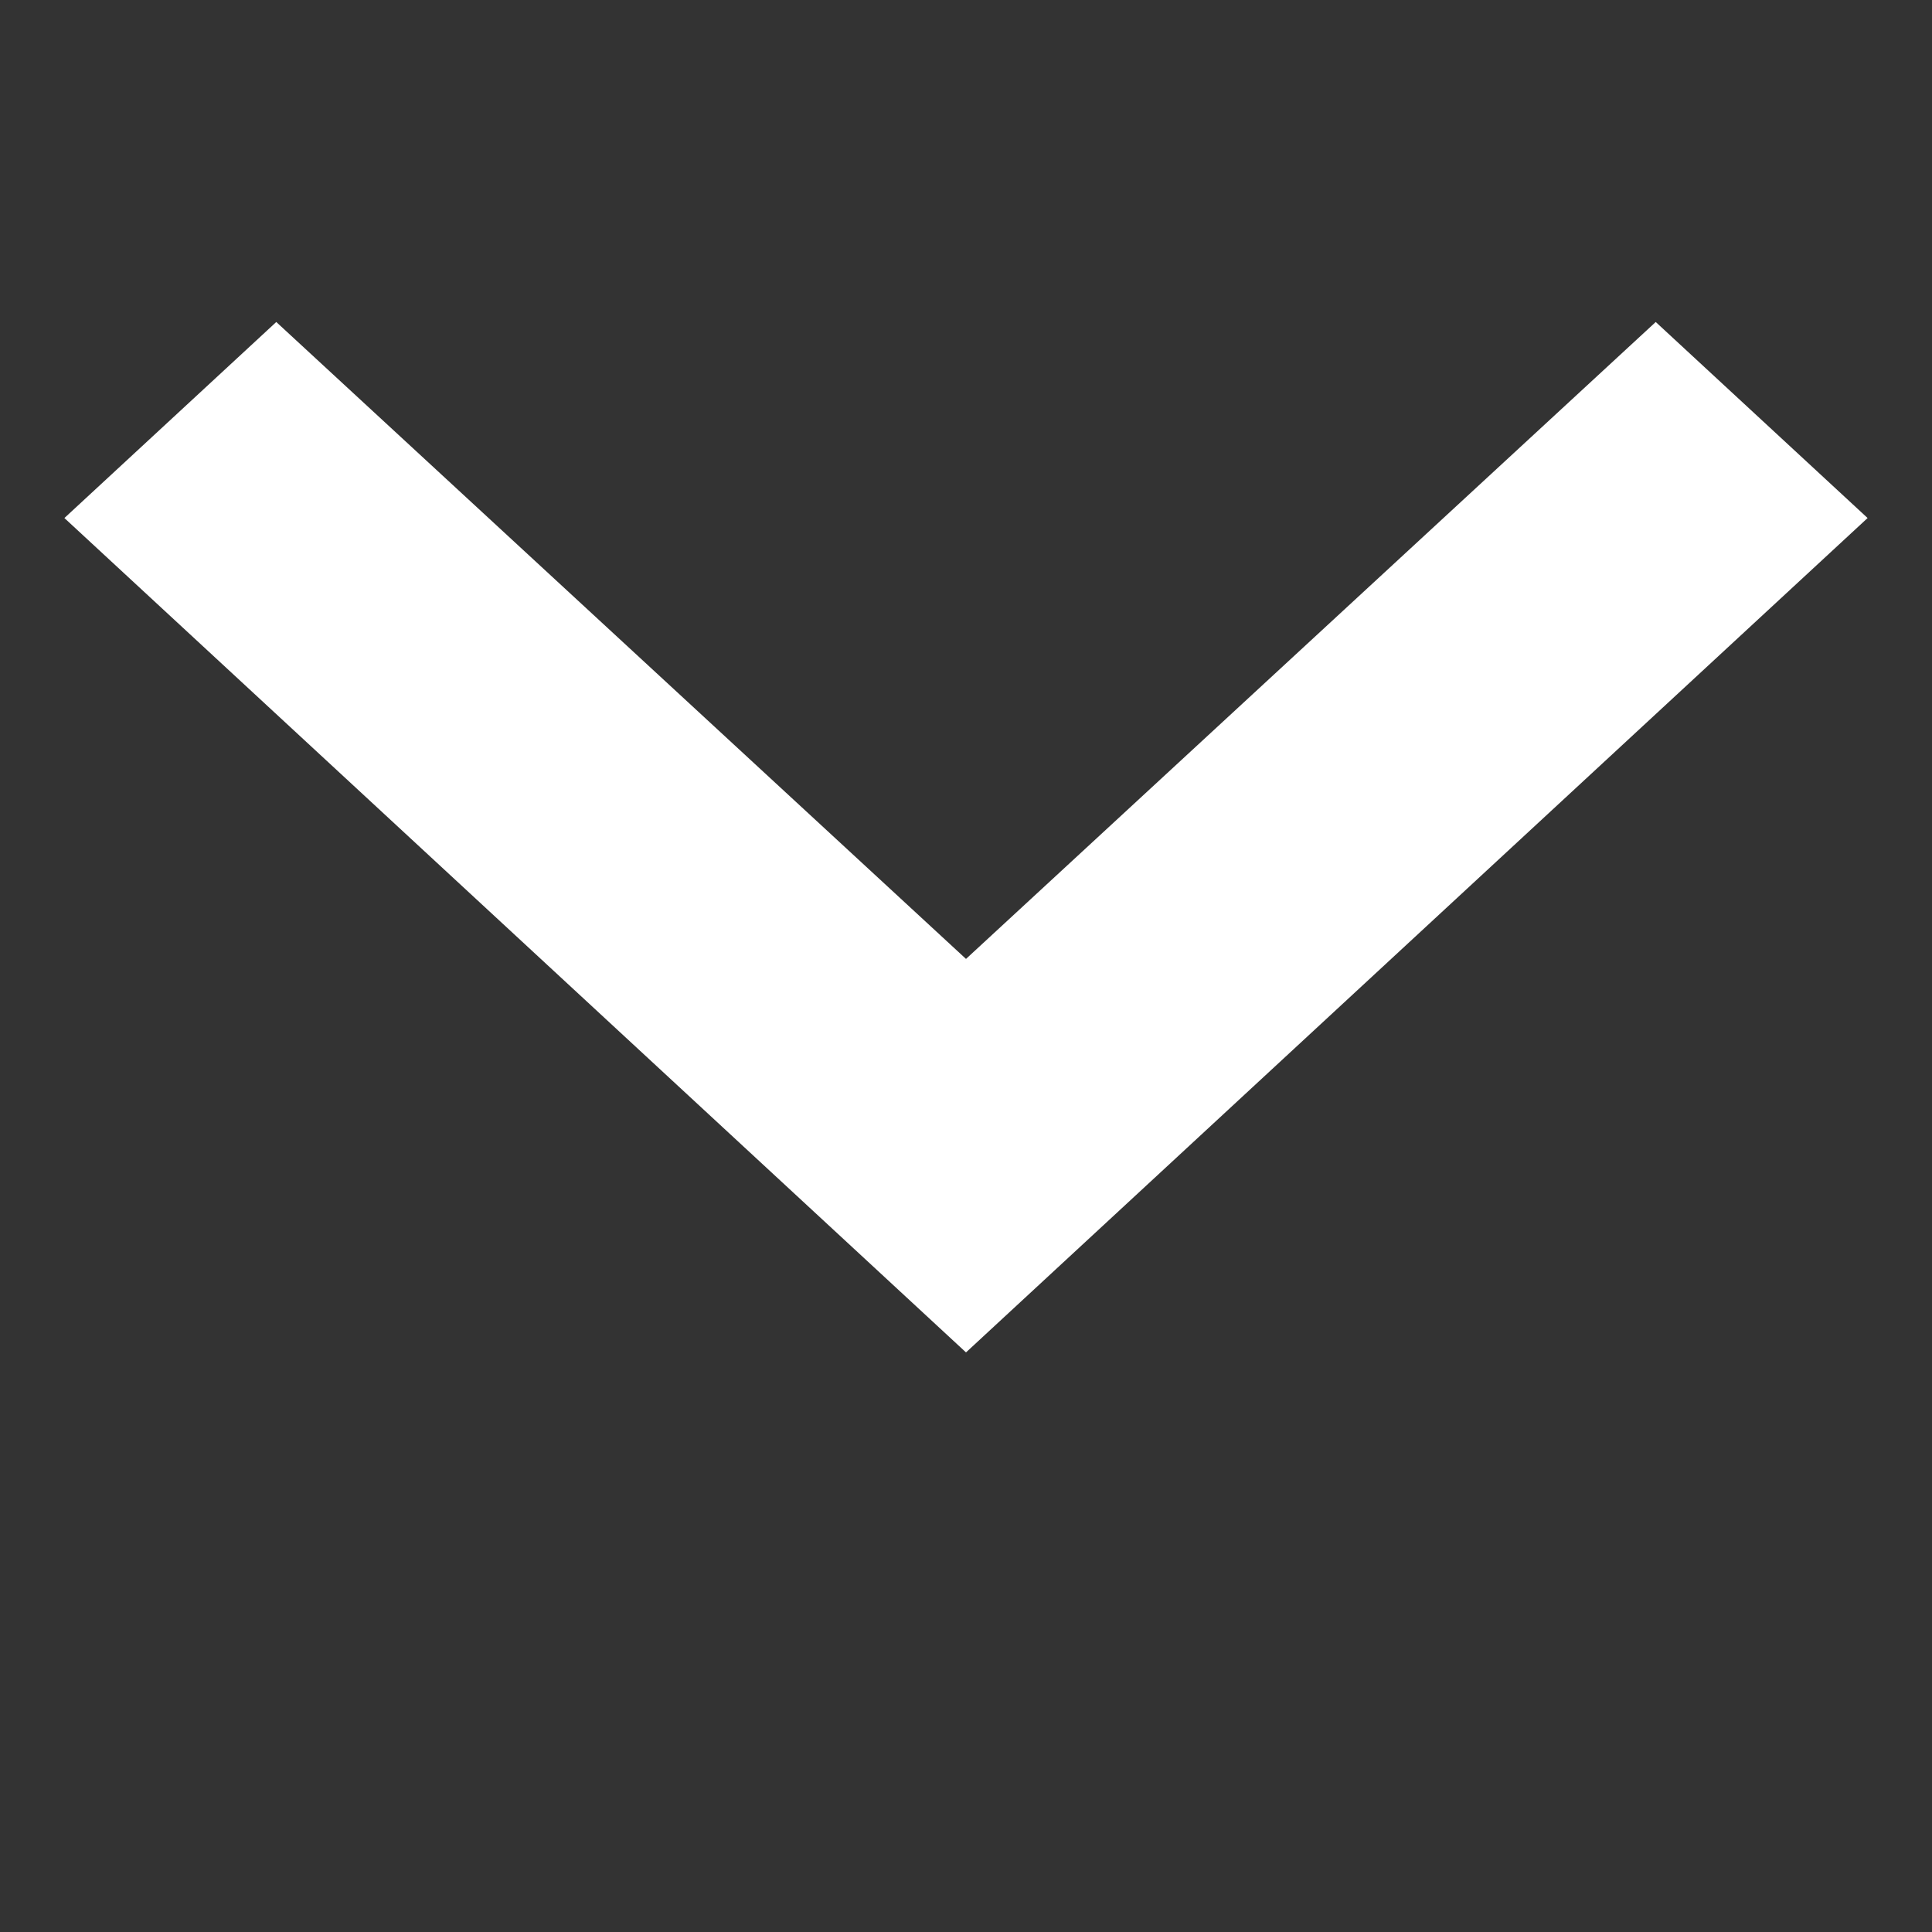 <svg width="15" height="15" viewBox="0 0 15 15" fill="none" xmlns="http://www.w3.org/2000/svg">
<rect x="0" y="0" width="15" height="15" fill="#333333" stroke="none"/>
<g clip-path="url(#clip0_58_2030)">
<path d="M2.145 2.5L0.5 4.022L7.5 10.5L14.5 4.022L12.855 2.5L7.5 7.445L2.145 2.5Z" fill="white"/>
</g>
<defs>
<clipPath id="clip0_58_2030">
<rect width="14" height="14" fill="white" transform="matrix(1 0 0 -1 0.5 14.5)"/>
</clipPath>
</defs>
</svg>
